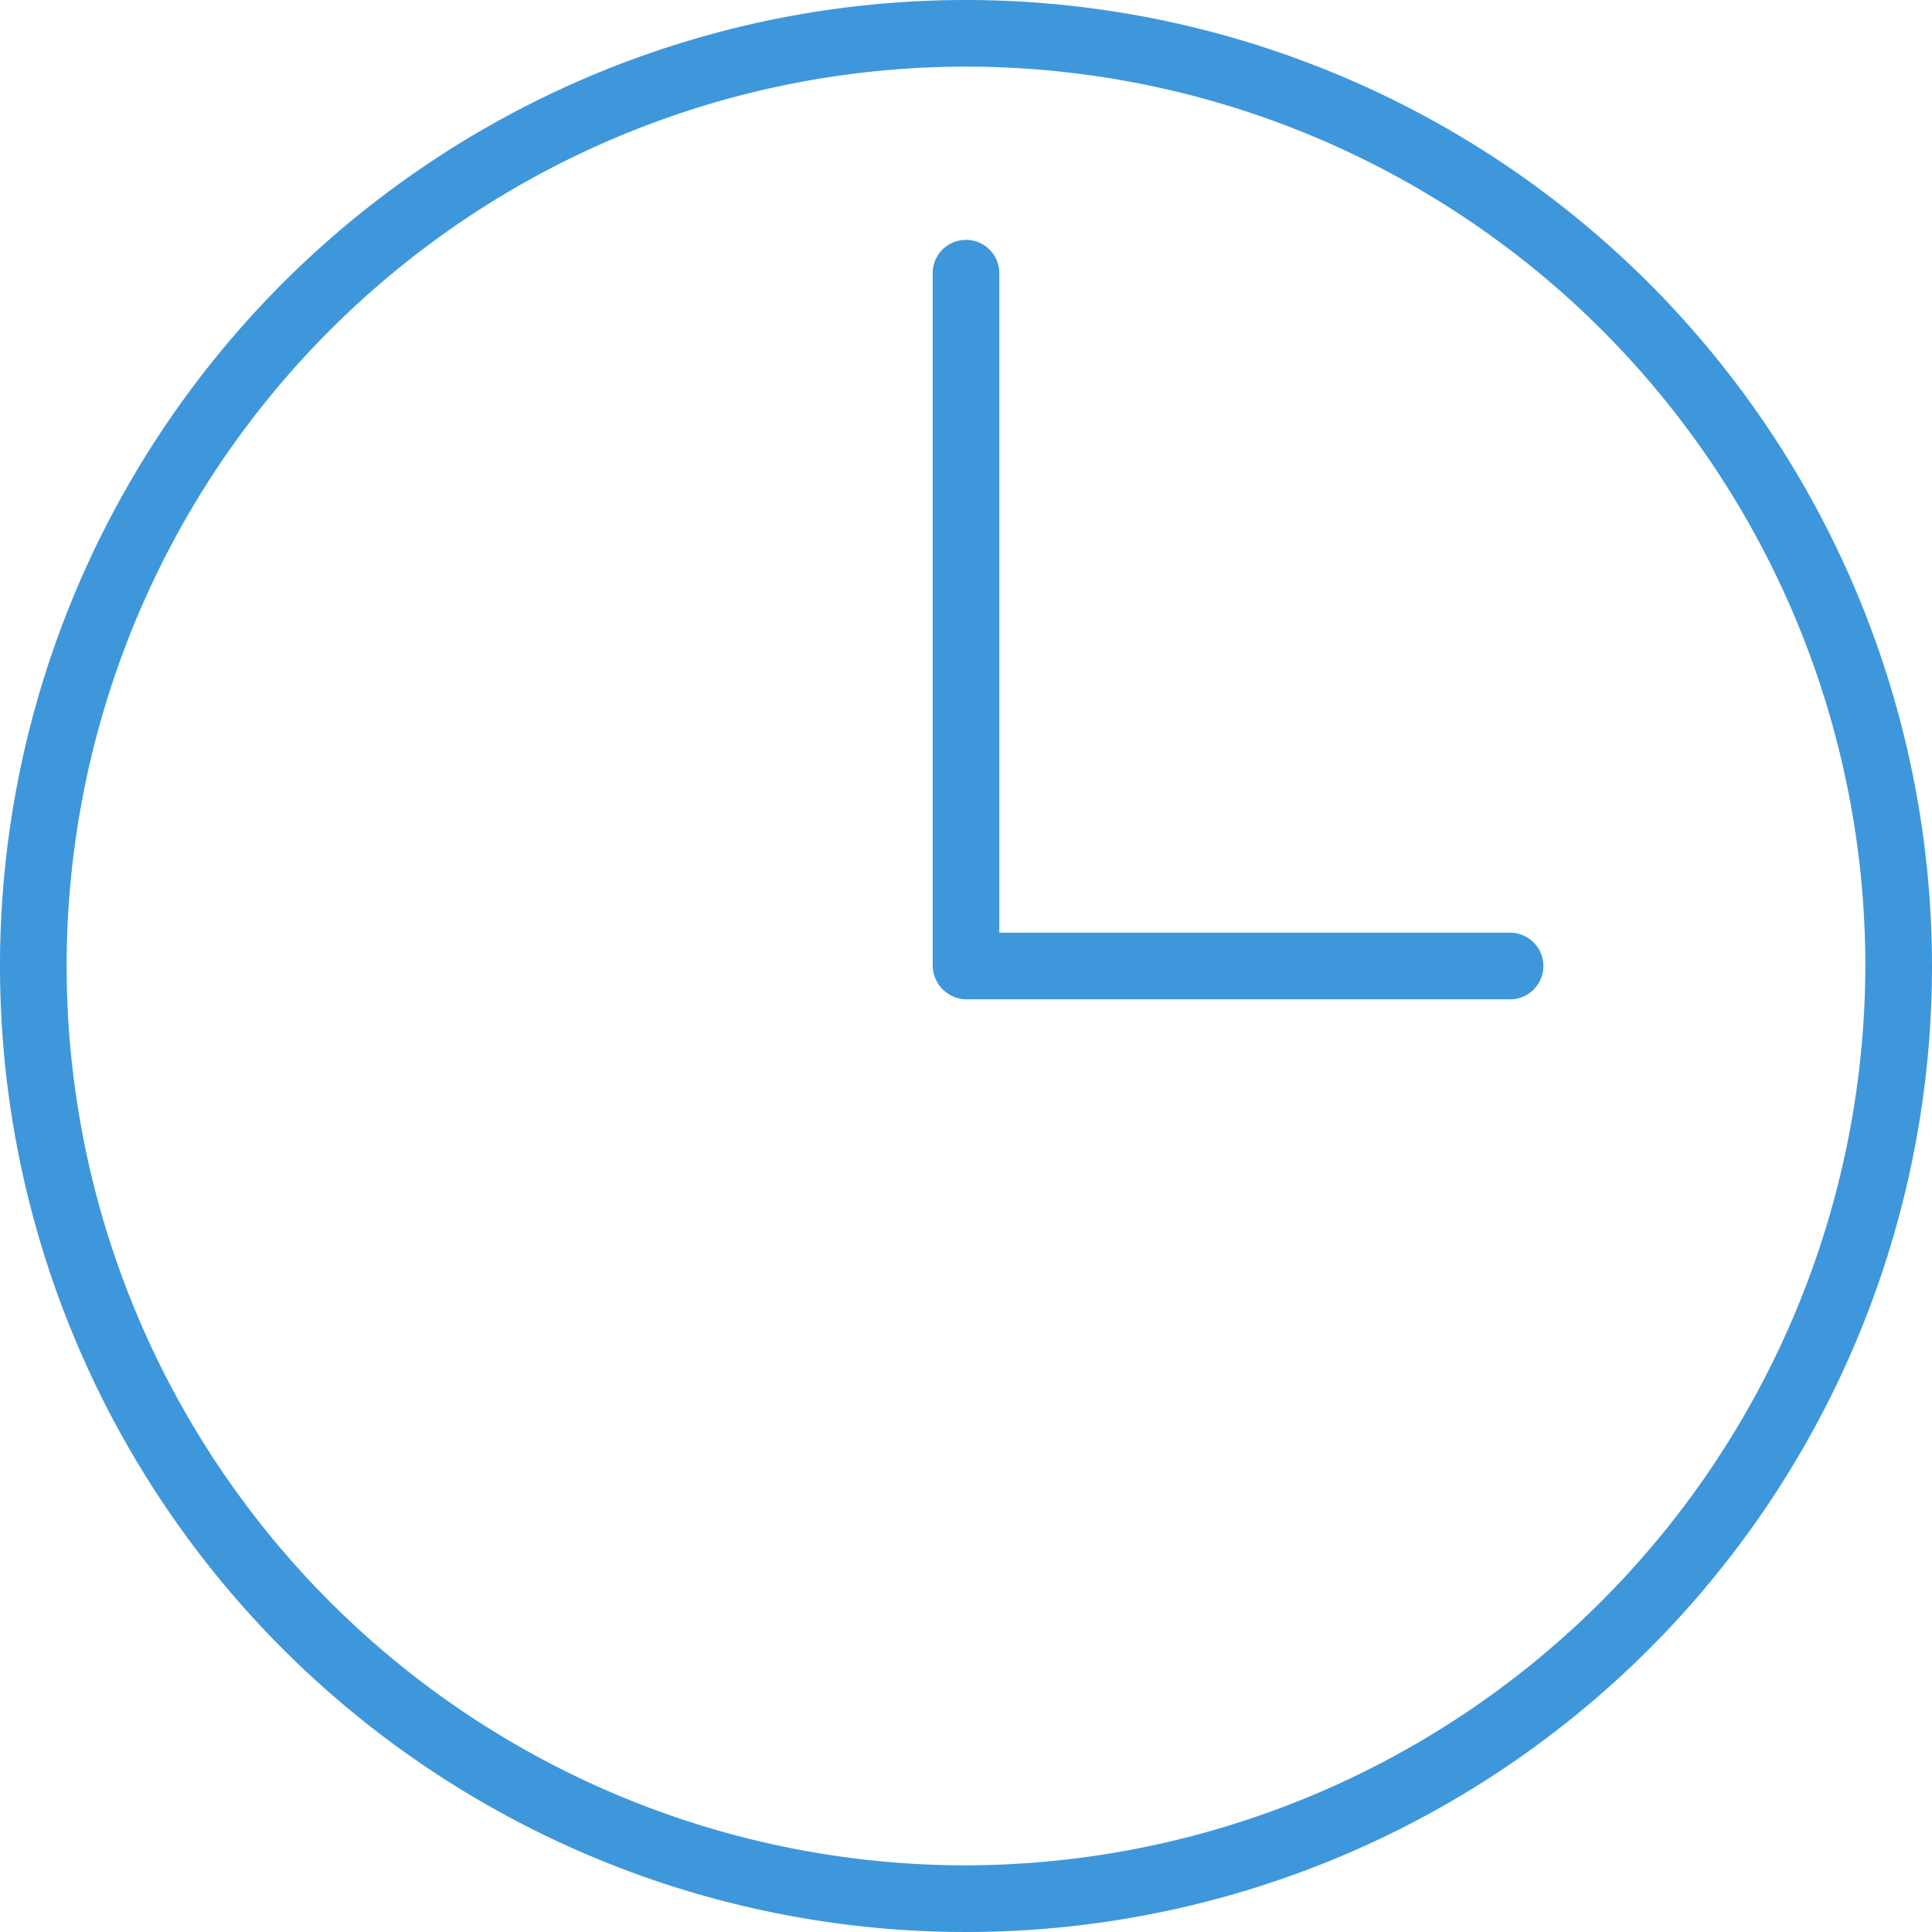 <svg xmlns="http://www.w3.org/2000/svg" viewBox="-12441 9567 20 20">
  <defs>
    <style>
      .cls-1 {
        fill: #3e97db;
      }
    </style>
  </defs>
  <path id="time" class="cls-1" d="M16.5,6.5a10,10,0,1,0,10,10A10.007,10.007,0,0,0,16.5,6.5Zm0,19.31a9.31,9.31,0,1,1,9.31-9.31A9.33,9.33,0,0,1,16.5,25.81Zm5.632-9.655H16.845V9.328a.345.345,0,0,0-.69,0V16.5a.354.354,0,0,0,.345.345h5.632a.345.345,0,1,0,0-.69Z" transform="translate(-12447.5 9560.5)"/>
</svg>
